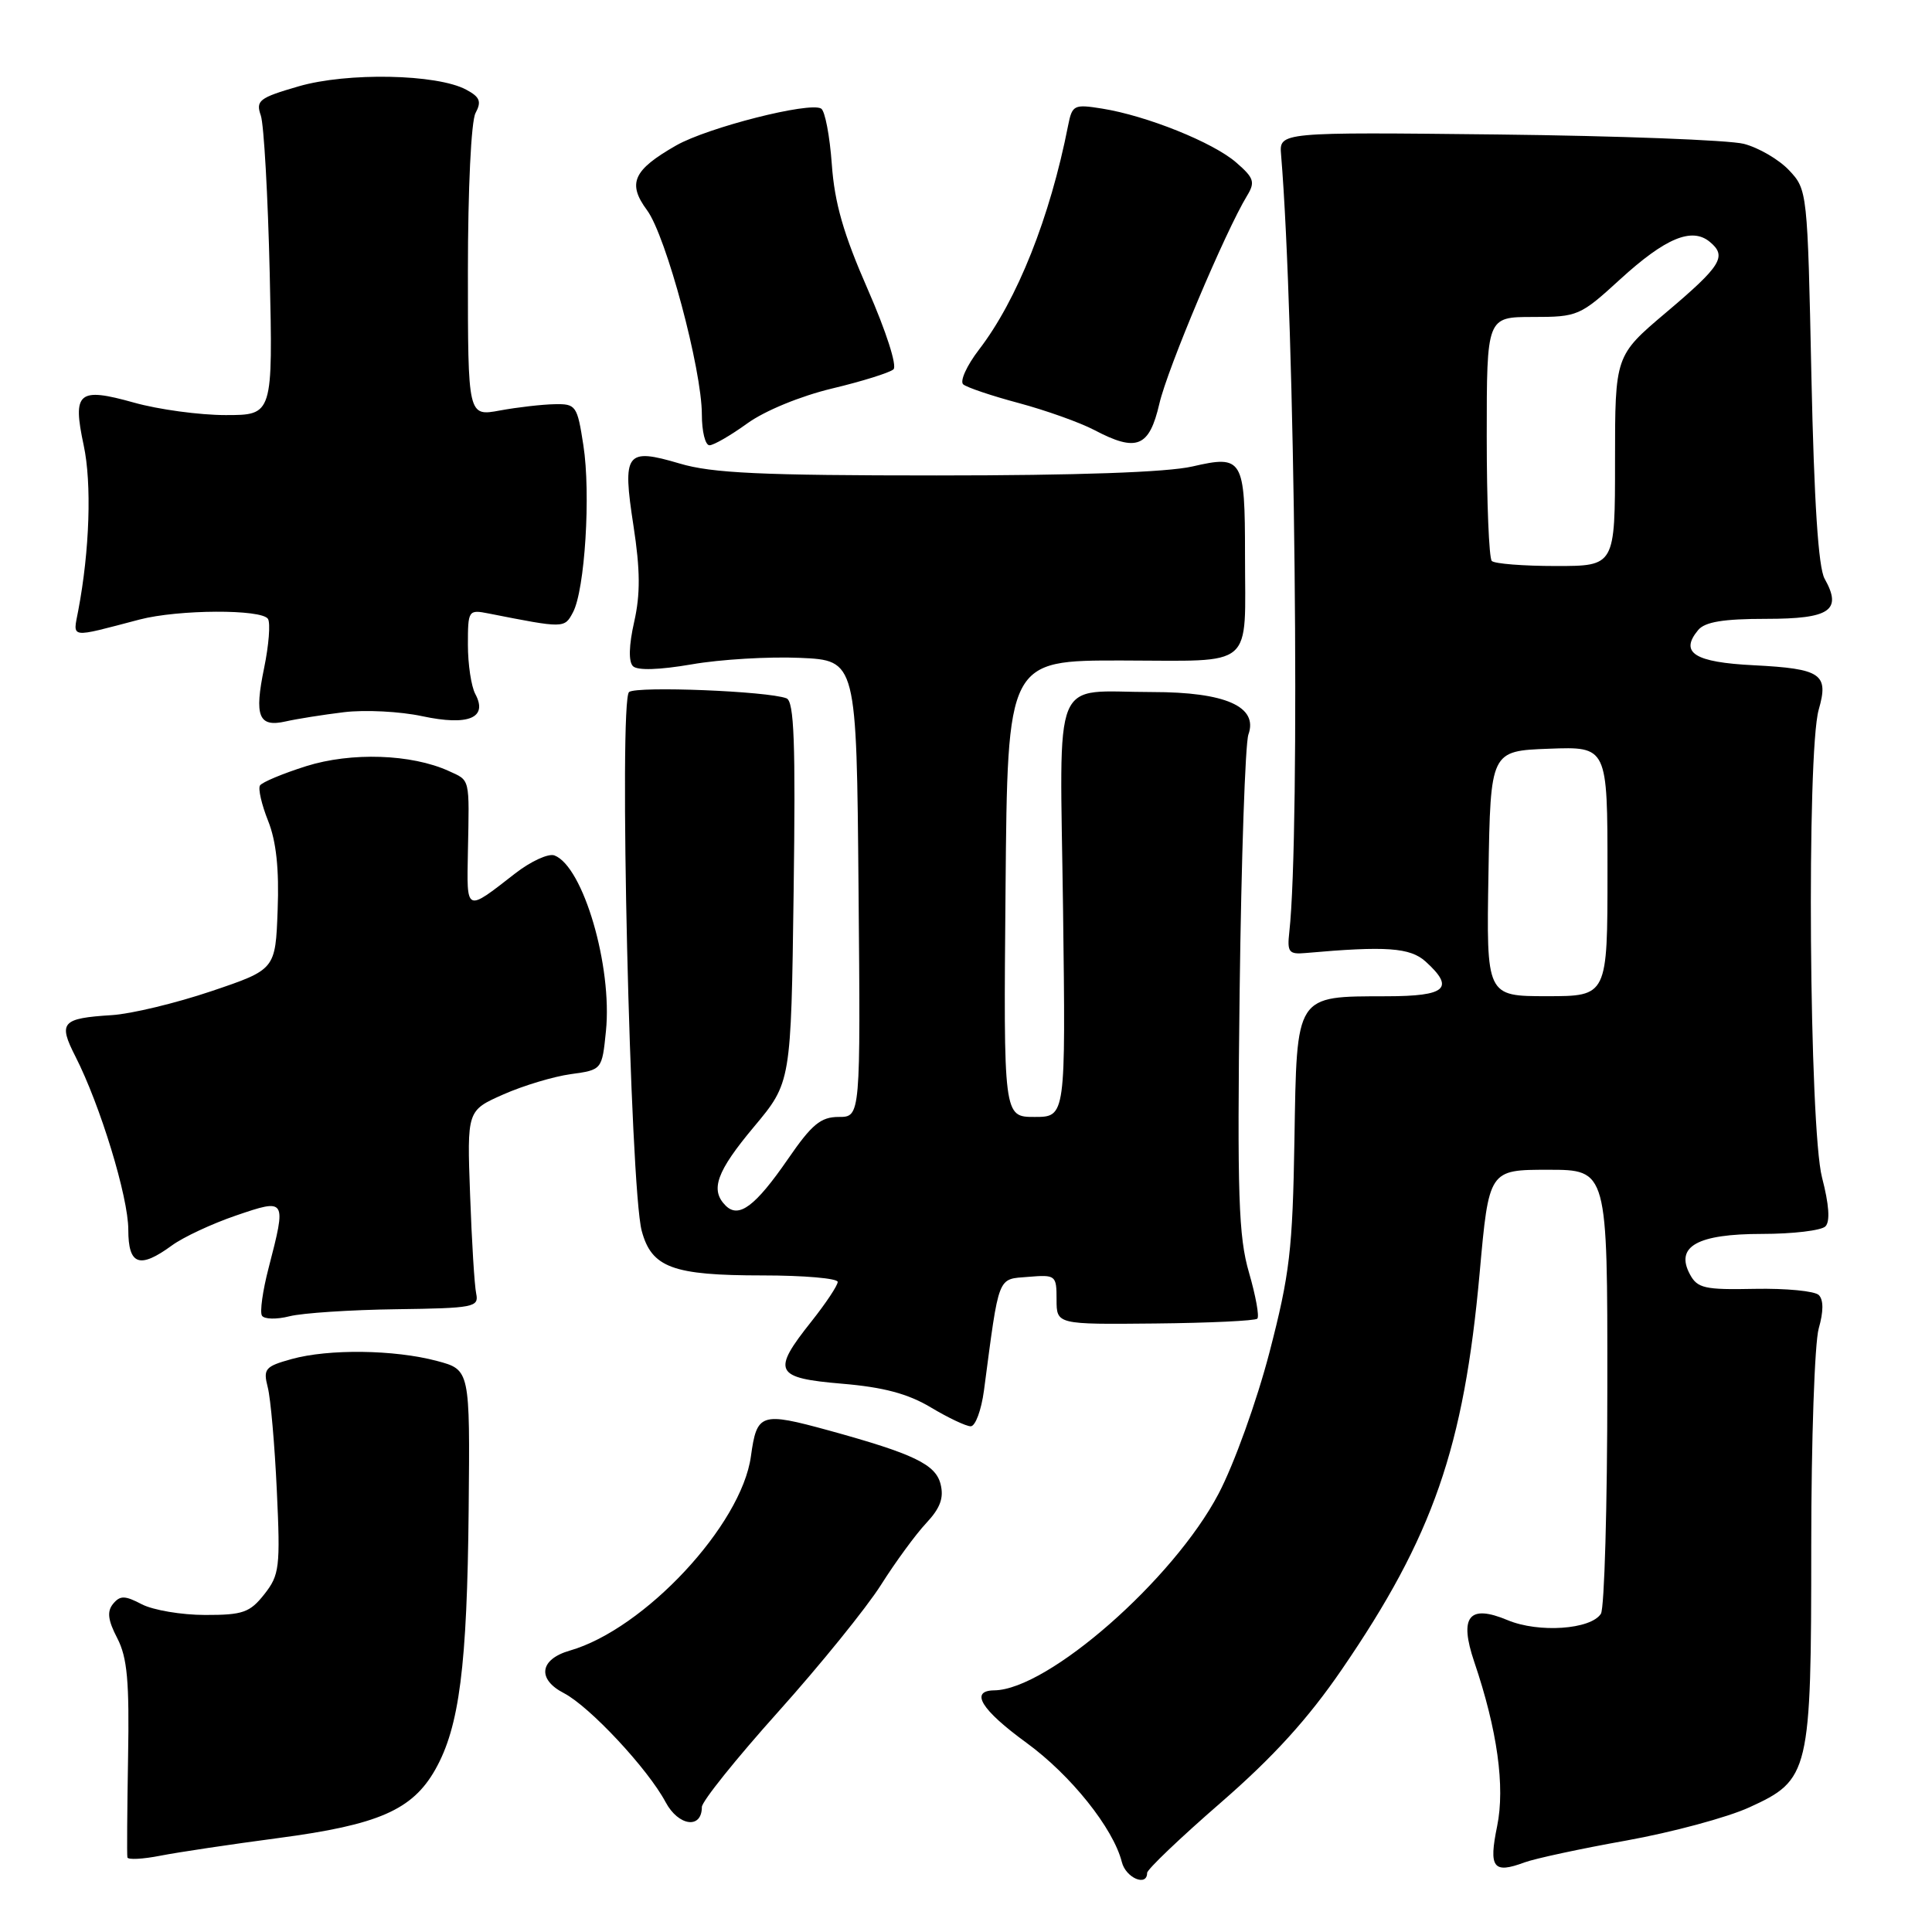 <?xml version="1.0" encoding="UTF-8" standalone="no"?>
<!DOCTYPE svg PUBLIC "-//W3C//DTD SVG 1.1//EN" "http://www.w3.org/Graphics/SVG/1.1/DTD/svg11.dtd" >
<svg xmlns="http://www.w3.org/2000/svg" xmlns:xlink="http://www.w3.org/1999/xlink" version="1.1" viewBox="0 0 256 256">
 <g >
 <path fill="currentColor"
d=" M 152.00 248.17 C 152.00 247.71 156.39 243.52 161.77 238.85 C 168.73 232.80 173.33 227.74 177.80 221.21 C 189.89 203.57 193.97 191.81 196.06 168.69 C 197.29 155.00 197.29 155.00 205.14 155.00 C 213.00 155.00 213.00 155.00 212.98 183.75 C 212.98 199.56 212.59 213.10 212.13 213.83 C 210.80 215.92 203.89 216.40 199.77 214.68 C 194.64 212.53 193.31 214.20 195.35 220.22 C 198.40 229.21 199.45 236.73 198.38 241.97 C 197.24 247.51 197.86 248.32 202.00 246.78 C 203.38 246.27 209.45 244.96 215.50 243.88 C 221.55 242.79 228.88 240.82 231.78 239.49 C 239.79 235.84 240.00 234.96 240.00 204.78 C 240.00 190.87 240.45 177.93 240.99 176.03 C 241.63 173.79 241.64 172.24 241.00 171.60 C 240.47 171.07 236.66 170.70 232.53 170.78 C 225.87 170.92 224.91 170.70 223.92 168.85 C 221.94 165.16 224.91 163.50 233.49 163.50 C 237.56 163.50 241.34 163.05 241.88 162.50 C 242.52 161.85 242.36 159.61 241.43 156.03 C 239.73 149.52 239.37 99.67 240.99 94.03 C 242.35 89.30 241.33 88.61 232.39 88.15 C 224.52 87.76 222.52 86.49 225.01 83.49 C 225.91 82.40 228.36 82.00 234.02 82.00 C 242.51 82.00 244.13 80.88 241.77 76.68 C 240.94 75.20 240.38 66.55 240.02 49.83 C 239.51 25.39 239.48 25.13 237.07 22.57 C 235.73 21.14 233.03 19.57 231.07 19.06 C 229.10 18.56 214.45 18.00 198.50 17.82 C 169.50 17.50 169.50 17.50 169.75 20.50 C 171.60 42.78 172.31 110.28 170.84 123.50 C 170.54 126.17 170.78 126.48 173.00 126.28 C 183.67 125.33 186.84 125.56 188.89 127.40 C 192.81 130.95 191.64 132.00 183.75 132.01 C 171.57 132.04 171.84 131.62 171.52 151.00 C 171.28 165.62 170.90 168.83 168.21 179.20 C 166.52 185.69 163.52 194.02 161.47 197.92 C 155.49 209.31 138.86 223.89 131.75 223.98 C 128.45 224.02 130.00 226.55 136.00 230.92 C 141.89 235.21 147.52 242.25 148.65 246.73 C 149.17 248.83 152.00 250.04 152.00 248.17 Z  M 36.89 243.55 C 50.14 241.80 54.65 239.83 57.68 234.47 C 60.87 228.83 61.90 220.76 62.10 200.00 C 62.28 181.50 62.28 181.50 57.89 180.33 C 52.25 178.83 43.56 178.72 38.65 180.08 C 35.12 181.06 34.85 181.38 35.48 183.83 C 35.86 185.30 36.40 191.45 36.68 197.50 C 37.16 207.70 37.03 208.70 35.02 211.25 C 33.11 213.67 32.18 214.00 27.18 213.99 C 24.05 213.99 20.29 213.35 18.80 212.58 C 16.55 211.40 15.92 211.39 14.99 212.51 C 14.16 213.52 14.29 214.67 15.54 217.07 C 16.87 219.65 17.15 222.78 16.97 232.89 C 16.85 239.83 16.81 245.78 16.88 246.11 C 16.94 246.45 18.91 246.35 21.25 245.89 C 23.59 245.43 30.63 244.38 36.89 243.55 Z  M 93.00 239.44 C 93.00 238.70 97.55 233.03 103.11 226.83 C 108.67 220.63 114.79 213.07 116.72 210.03 C 118.64 206.99 121.35 203.29 122.73 201.82 C 124.59 199.83 125.09 198.48 124.63 196.65 C 123.97 194.03 121.07 192.64 109.85 189.55 C 100.80 187.07 100.29 187.24 99.50 192.97 C 98.25 202.08 85.39 215.87 75.51 218.71 C 71.50 219.86 71.13 222.50 74.72 224.35 C 78.13 226.12 85.84 234.37 88.20 238.80 C 89.90 241.98 93.00 242.40 93.00 239.44 Z  M 130.38 184.25 C 132.43 168.73 132.12 169.53 136.25 169.19 C 139.89 168.89 140.00 168.98 140.00 172.19 C 140.00 175.50 140.00 175.50 153.04 175.37 C 160.22 175.30 166.32 175.01 166.60 174.73 C 166.89 174.45 166.39 171.70 165.50 168.63 C 164.11 163.86 163.93 158.43 164.26 131.28 C 164.48 113.80 165.00 98.53 165.42 97.33 C 166.74 93.63 162.38 91.70 152.70 91.70 C 139.17 91.70 140.44 88.62 140.86 120.49 C 141.21 148.00 141.21 148.00 137.09 148.00 C 132.97 148.00 132.97 148.00 133.24 117.75 C 133.50 87.50 133.50 87.50 148.69 87.52 C 166.48 87.54 164.97 88.84 164.97 73.50 C 164.97 60.76 164.67 60.27 158.00 61.81 C 154.66 62.58 142.76 63.00 124.11 63.00 C 100.85 63.00 94.35 62.70 90.06 61.42 C 82.93 59.31 82.44 59.96 83.94 69.68 C 84.84 75.53 84.86 78.74 84.03 82.41 C 83.33 85.50 83.27 87.67 83.87 88.27 C 84.46 88.86 87.35 88.77 91.66 88.03 C 95.42 87.37 101.88 86.99 106.00 87.17 C 113.50 87.50 113.50 87.50 113.76 117.75 C 114.03 148.00 114.03 148.00 111.14 148.00 C 108.75 148.00 107.57 148.98 104.40 153.59 C 100.08 159.85 97.89 161.49 96.15 159.75 C 94.07 157.67 94.93 155.25 99.91 149.30 C 104.82 143.43 104.82 143.43 105.16 118.22 C 105.43 98.36 105.23 92.92 104.21 92.53 C 101.74 91.58 84.49 90.89 83.36 91.69 C 81.97 92.67 83.49 157.34 85.03 163.09 C 86.34 167.97 89.12 169.00 101.05 169.00 C 106.52 169.00 111.00 169.39 111.00 169.86 C 111.00 170.33 109.43 172.69 107.51 175.11 C 102.22 181.76 102.63 182.59 111.59 183.35 C 117.07 183.81 120.32 184.68 123.34 186.49 C 125.63 187.86 128.01 188.99 128.62 188.99 C 129.24 189.00 130.03 186.86 130.38 184.25 Z  M 52.50 173.48 C 62.78 173.34 63.47 173.21 63.10 171.42 C 62.87 170.36 62.51 164.47 62.29 158.32 C 61.88 147.15 61.88 147.15 66.69 145.02 C 69.33 143.85 73.36 142.64 75.63 142.33 C 79.77 141.76 79.77 141.76 80.29 136.63 C 81.16 128.07 77.28 114.81 73.47 113.35 C 72.68 113.05 70.34 114.12 68.27 115.73 C 61.65 120.88 61.85 120.97 62.00 112.85 C 62.20 102.94 62.32 103.47 59.46 102.16 C 54.51 99.91 46.56 99.64 40.57 101.52 C 37.47 102.50 34.72 103.65 34.45 104.08 C 34.18 104.51 34.67 106.63 35.53 108.78 C 36.60 111.46 37.00 115.15 36.79 120.58 C 36.50 128.47 36.50 128.47 28.00 131.34 C 23.32 132.92 17.39 134.35 14.81 134.51 C 8.16 134.93 7.69 135.47 9.99 139.98 C 13.28 146.43 17.00 158.60 17.00 162.93 C 17.00 167.64 18.48 168.17 22.79 165.02 C 24.28 163.93 28.09 162.15 31.25 161.07 C 37.95 158.78 37.97 158.82 35.59 168.02 C 34.81 171.01 34.41 173.86 34.71 174.33 C 35.00 174.81 36.65 174.85 38.37 174.41 C 40.09 173.98 46.45 173.56 52.50 173.48 Z  M 45.57 94.37 C 48.36 94.03 53.03 94.27 55.95 94.90 C 62.09 96.21 64.68 95.13 62.98 91.96 C 62.44 90.95 62.00 88.02 62.00 85.44 C 62.00 80.86 62.06 80.76 64.75 81.29 C 74.78 83.27 74.79 83.27 75.92 81.14 C 77.50 78.20 78.30 65.42 77.30 59.00 C 76.49 53.74 76.32 53.50 73.48 53.56 C 71.84 53.59 68.59 53.96 66.25 54.39 C 62.00 55.18 62.00 55.18 62.00 36.02 C 62.00 25.01 62.43 16.06 63.01 14.98 C 63.83 13.45 63.59 12.85 61.77 11.88 C 57.90 9.80 46.00 9.57 39.57 11.44 C 34.33 12.96 33.87 13.32 34.56 15.31 C 34.97 16.51 35.50 25.94 35.74 36.25 C 36.16 55.00 36.16 55.00 29.89 55.00 C 26.45 55.00 20.99 54.26 17.76 53.35 C 10.36 51.28 9.58 51.94 11.09 59.01 C 12.17 64.04 11.88 72.95 10.37 80.89 C 9.66 84.66 9.04 84.57 18.50 82.09 C 23.64 80.75 34.69 80.70 35.51 82.01 C 35.85 82.57 35.62 85.49 35.00 88.50 C 33.67 94.93 34.26 96.41 37.87 95.59 C 39.32 95.26 42.78 94.71 45.57 94.37 Z  M 99.01 56.11 C 101.33 54.43 106.05 52.49 110.25 51.48 C 114.24 50.53 117.90 49.38 118.39 48.94 C 118.89 48.48 117.41 43.88 114.99 38.36 C 111.77 31.02 110.58 26.89 110.22 21.77 C 109.95 18.02 109.32 14.70 108.81 14.39 C 107.30 13.45 93.78 16.89 89.60 19.27 C 83.89 22.53 83.10 24.29 85.74 27.86 C 88.26 31.27 93.00 48.95 93.00 54.93 C 93.00 57.17 93.45 59.00 94.01 59.00 C 94.56 59.00 96.81 57.70 99.01 56.11 Z  M 153.62 53.50 C 154.69 48.85 162.38 30.63 165.24 25.94 C 166.34 24.13 166.17 23.58 163.80 21.53 C 160.75 18.87 151.93 15.33 146.04 14.39 C 142.30 13.79 142.07 13.91 141.53 16.63 C 139.14 28.80 134.78 39.75 129.72 46.33 C 128.10 48.44 127.16 50.51 127.63 50.93 C 128.11 51.34 131.43 52.46 135.00 53.41 C 138.57 54.37 143.07 55.97 145.00 56.98 C 150.62 59.94 152.28 59.27 153.62 53.50 Z  M 197.23 115.75 C 197.50 99.50 197.50 99.50 205.25 99.21 C 213.00 98.92 213.00 98.92 213.00 115.46 C 213.00 132.00 213.00 132.00 204.98 132.00 C 196.95 132.00 196.95 132.00 197.23 115.75 Z  M 197.67 74.33 C 197.30 73.97 197.00 66.54 197.00 57.83 C 197.00 42.00 197.00 42.00 203.11 42.00 C 209.05 42.00 209.38 41.86 214.69 37.00 C 220.67 31.54 224.18 30.07 226.56 32.05 C 228.87 33.96 228.10 35.21 220.75 41.42 C 214.00 47.13 214.00 47.13 214.00 61.06 C 214.00 75.00 214.00 75.00 206.17 75.00 C 201.86 75.00 198.03 74.70 197.67 74.33 Z "/>
</g>
</svg>